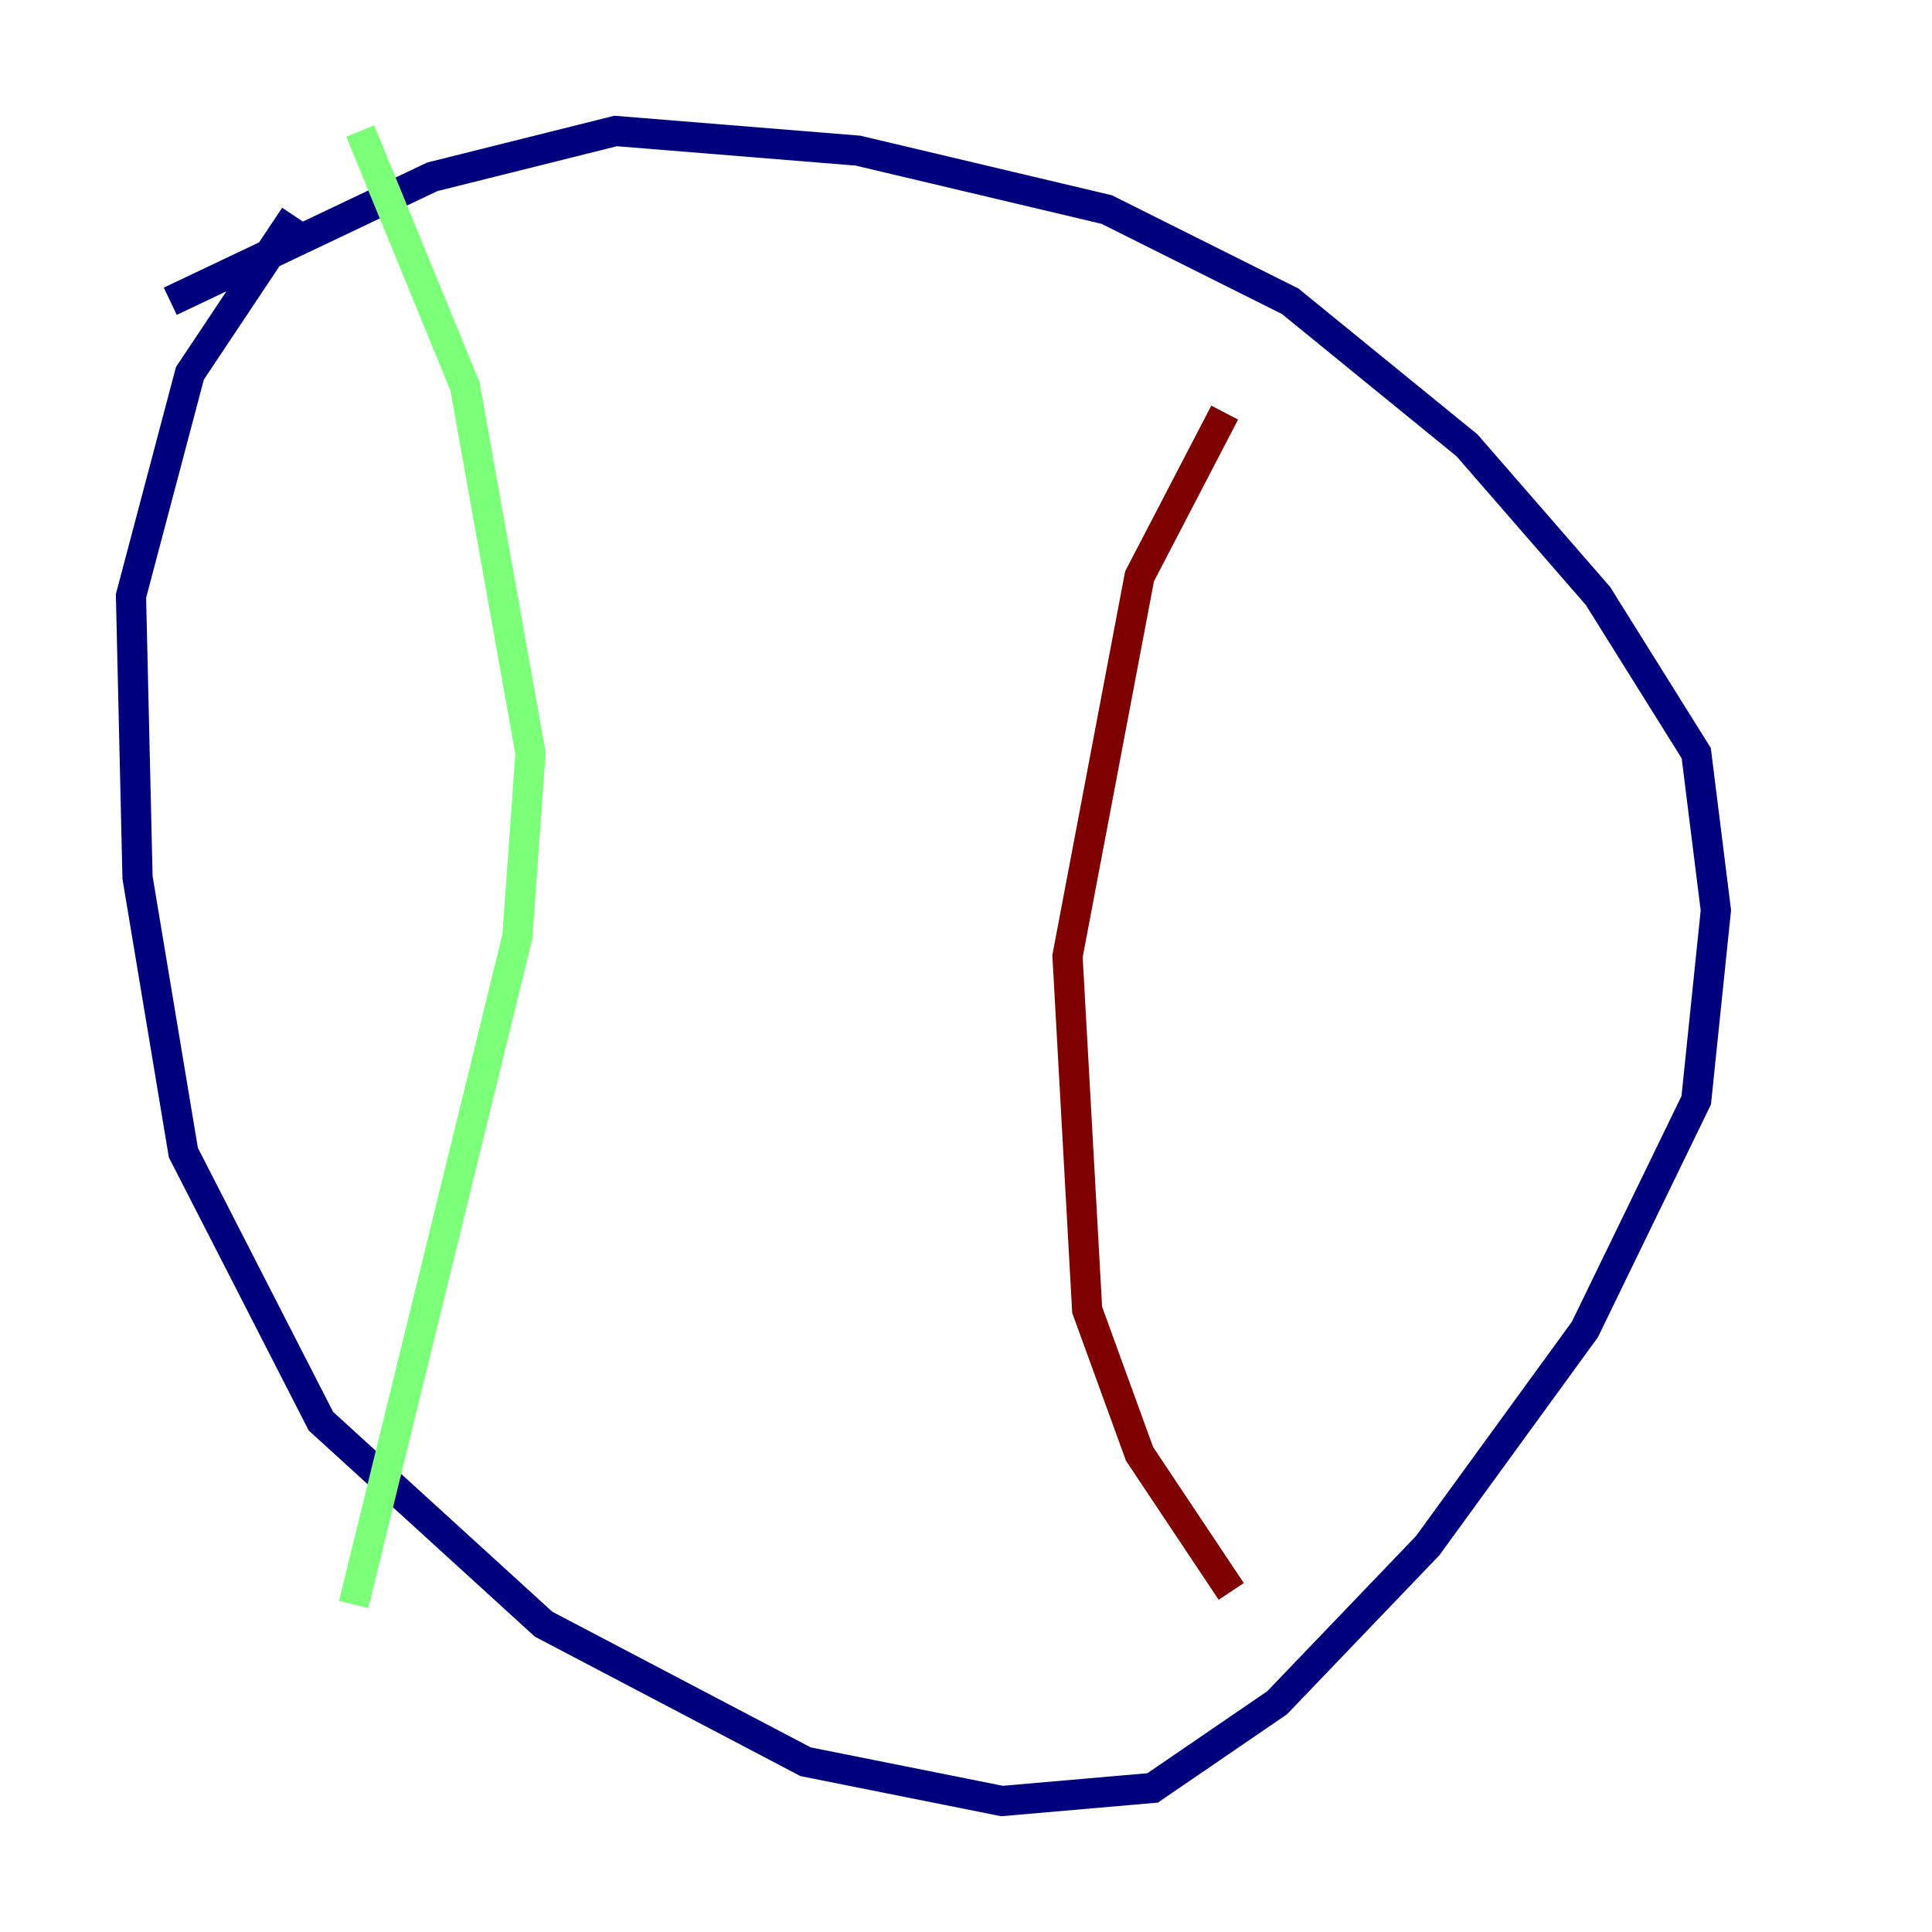 <?xml version="1.0" encoding="utf-8" ?>
<svg baseProfile="tiny" height="128" version="1.2" viewBox="0,0,128,128" width="128" xmlns="http://www.w3.org/2000/svg" xmlns:ev="http://www.w3.org/2001/xml-events" xmlns:xlink="http://www.w3.org/1999/xlink"><defs /><polyline fill="none" points="19.525,14.319 12.583,24.732 8.678,39.485 9.112,58.142 12.149,76.366 21.261,94.156 36.014,107.607 53.37,116.719 66.386,119.322 76.366,118.454 84.61,112.814 94.59,102.4 105.003,88.081 112.38,72.895 113.681,60.312 112.38,49.898 105.871,39.485 97.193,29.505 85.478,19.959 73.329,13.885 56.841,9.98 40.786,8.678 28.637,11.715 11.281,19.959" stroke="#00007f" stroke-width="2" /><polyline fill="none" points="23.864,8.678 30.807,25.6 35.146,49.898 34.278,62.047 23.43,106.305" stroke="#7cff79" stroke-width="2" /><polyline fill="none" points="81.139,27.336 75.498,38.183 70.725,63.349 72.027,86.78 75.498,96.325 81.573,105.437" stroke="#7f0000" stroke-width="2" /></svg>